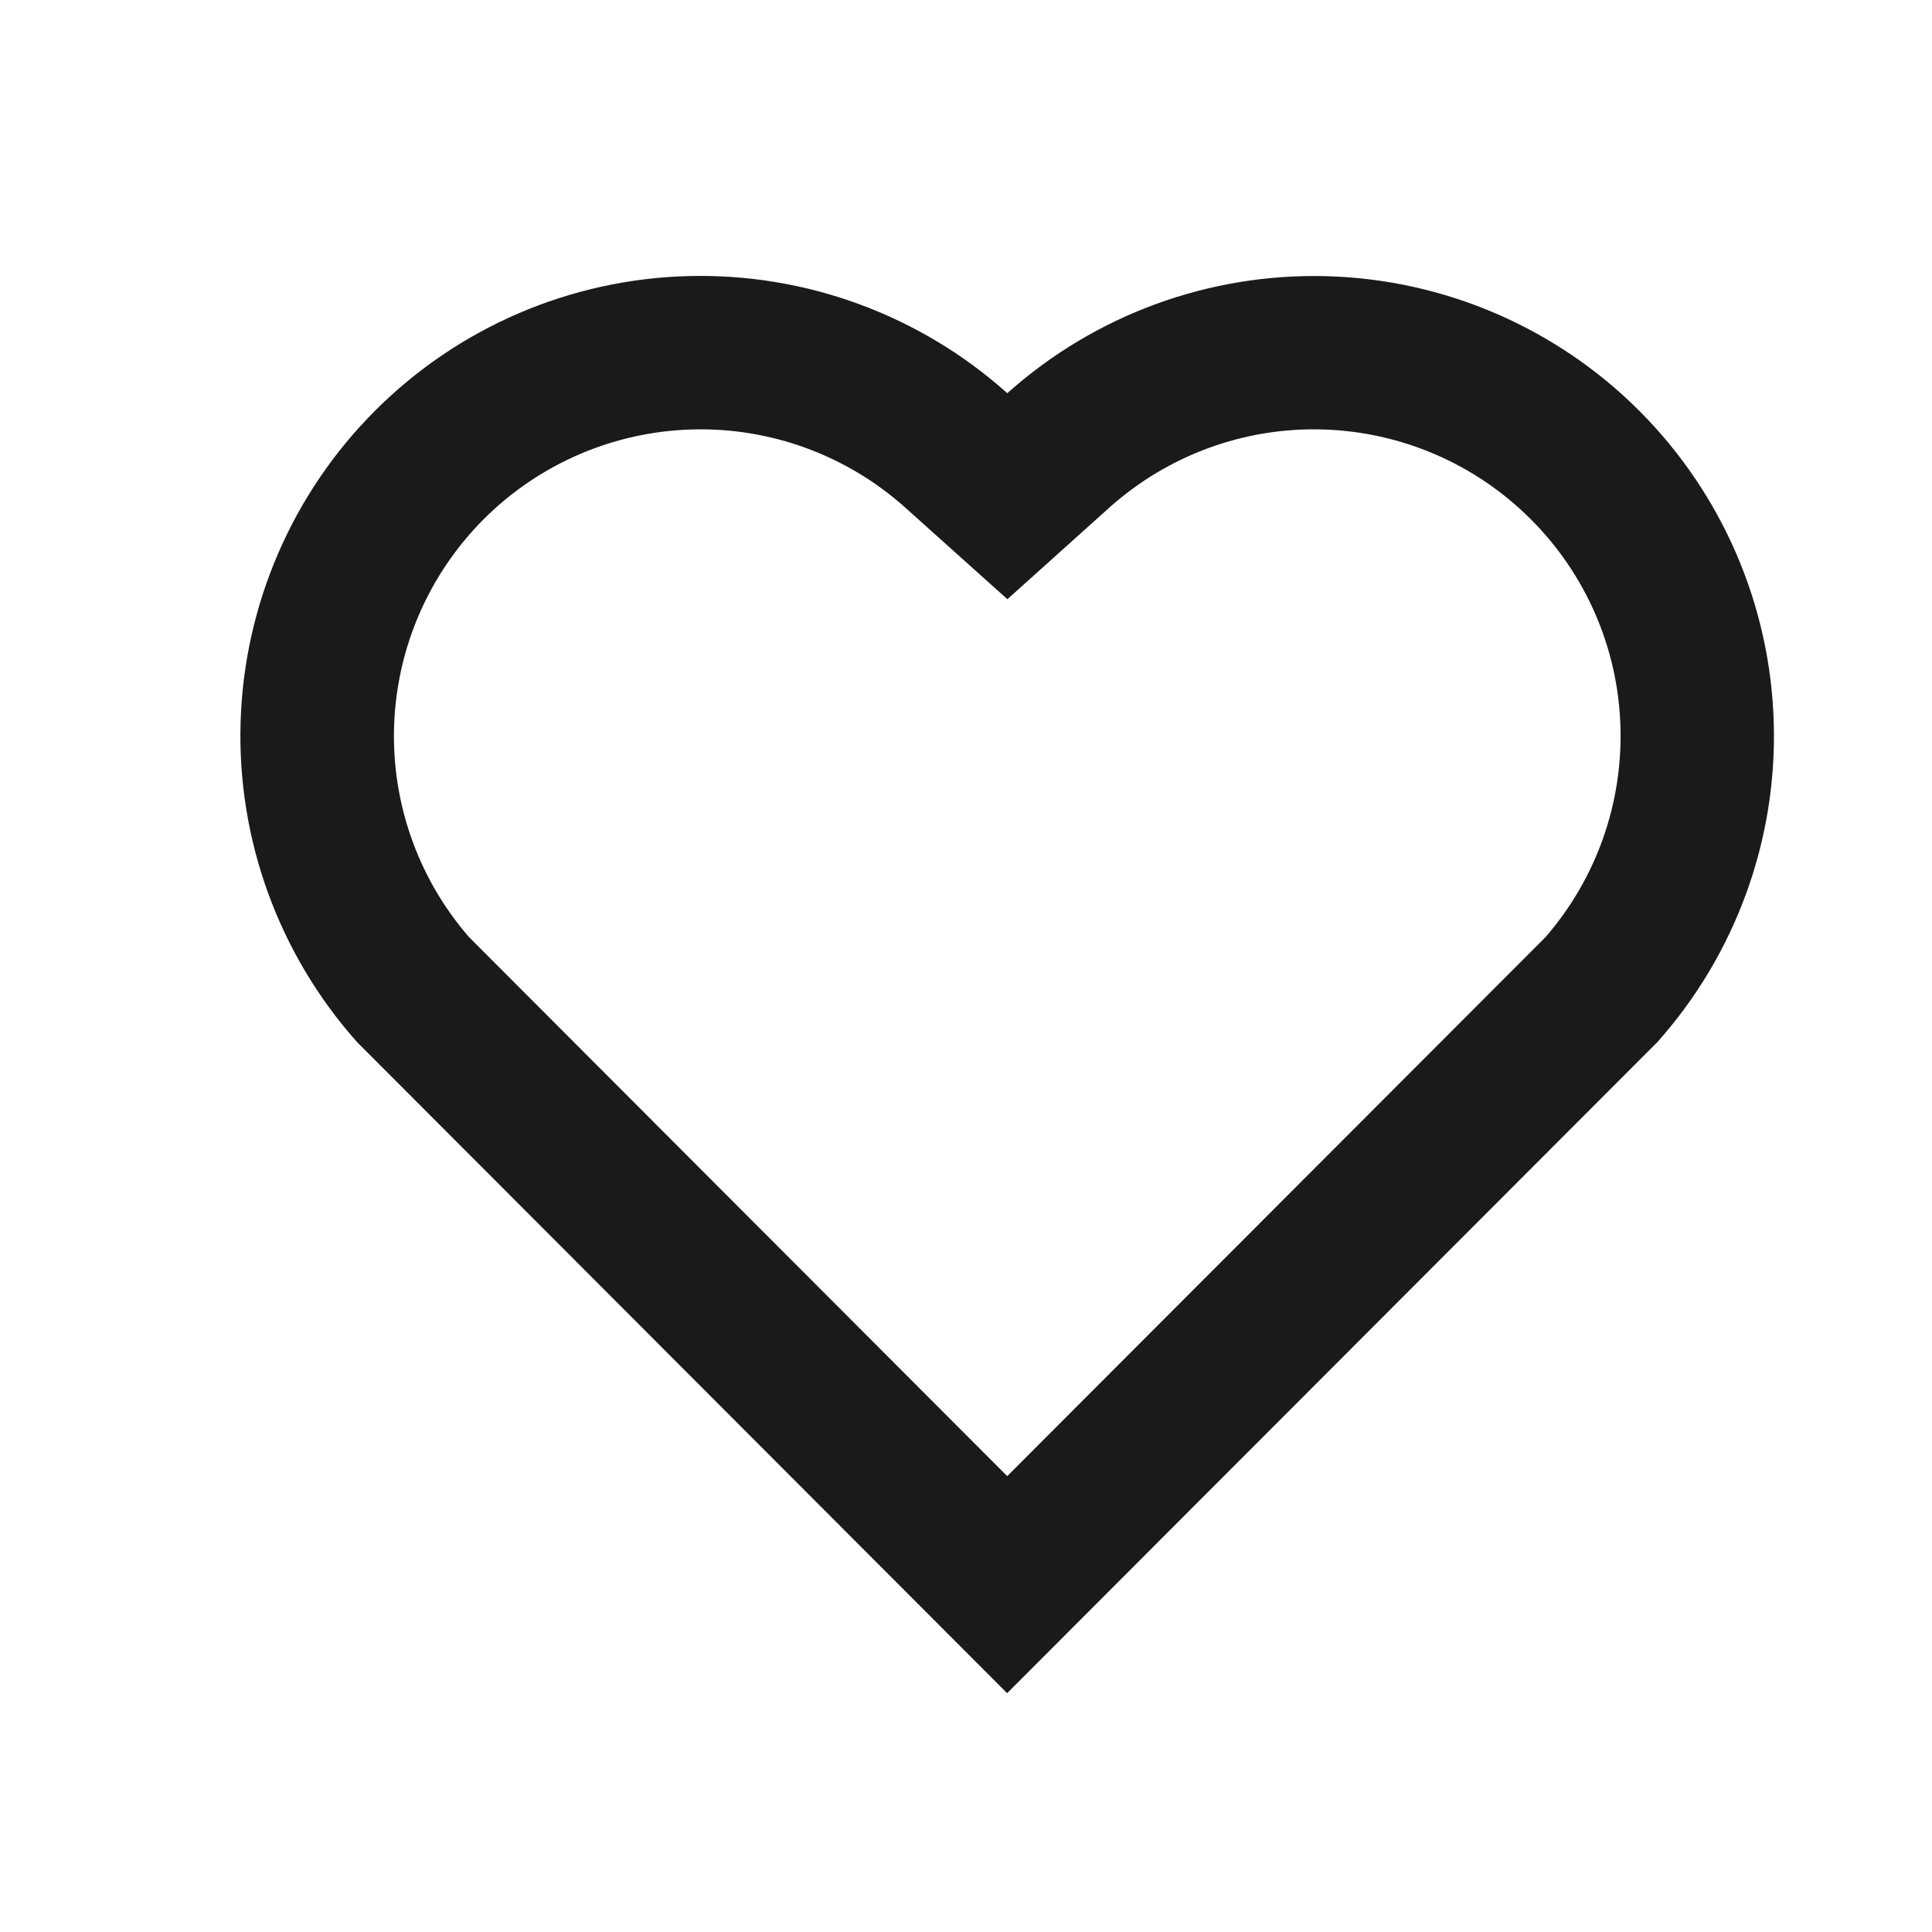 <svg width="1em" height="1em" viewBox="0 0 21 20" fill="none" xmlns="http://www.w3.org/2000/svg">
<path d="M10.949 3.774C11.901 2.922 13.144 2.467 14.421 2.502C15.698 2.537 16.914 3.061 17.817 3.964C18.72 4.867 19.244 6.081 19.28 7.357C19.317 8.633 18.864 9.875 18.014 10.828L10.947 17.904L3.882 10.828C3.032 9.874 2.578 8.631 2.615 7.354C2.652 6.077 3.177 4.862 4.081 3.96C4.985 3.057 6.201 2.535 7.478 2.501C8.755 2.466 9.997 2.922 10.949 3.774ZM16.637 5.142C16.035 4.54 15.226 4.192 14.375 4.168C13.525 4.144 12.697 4.447 12.062 5.014L10.95 6.013L9.837 5.015C9.202 4.447 8.373 4.144 7.522 4.168C6.67 4.192 5.86 4.541 5.258 5.143C4.662 5.74 4.314 6.54 4.284 7.383C4.254 8.226 4.545 9.049 5.098 9.686L10.948 15.545L16.798 9.687C17.352 9.05 17.643 8.226 17.613 7.382C17.584 6.539 17.235 5.738 16.637 5.142Z" fill="#1A1A1A"/>
</svg>
